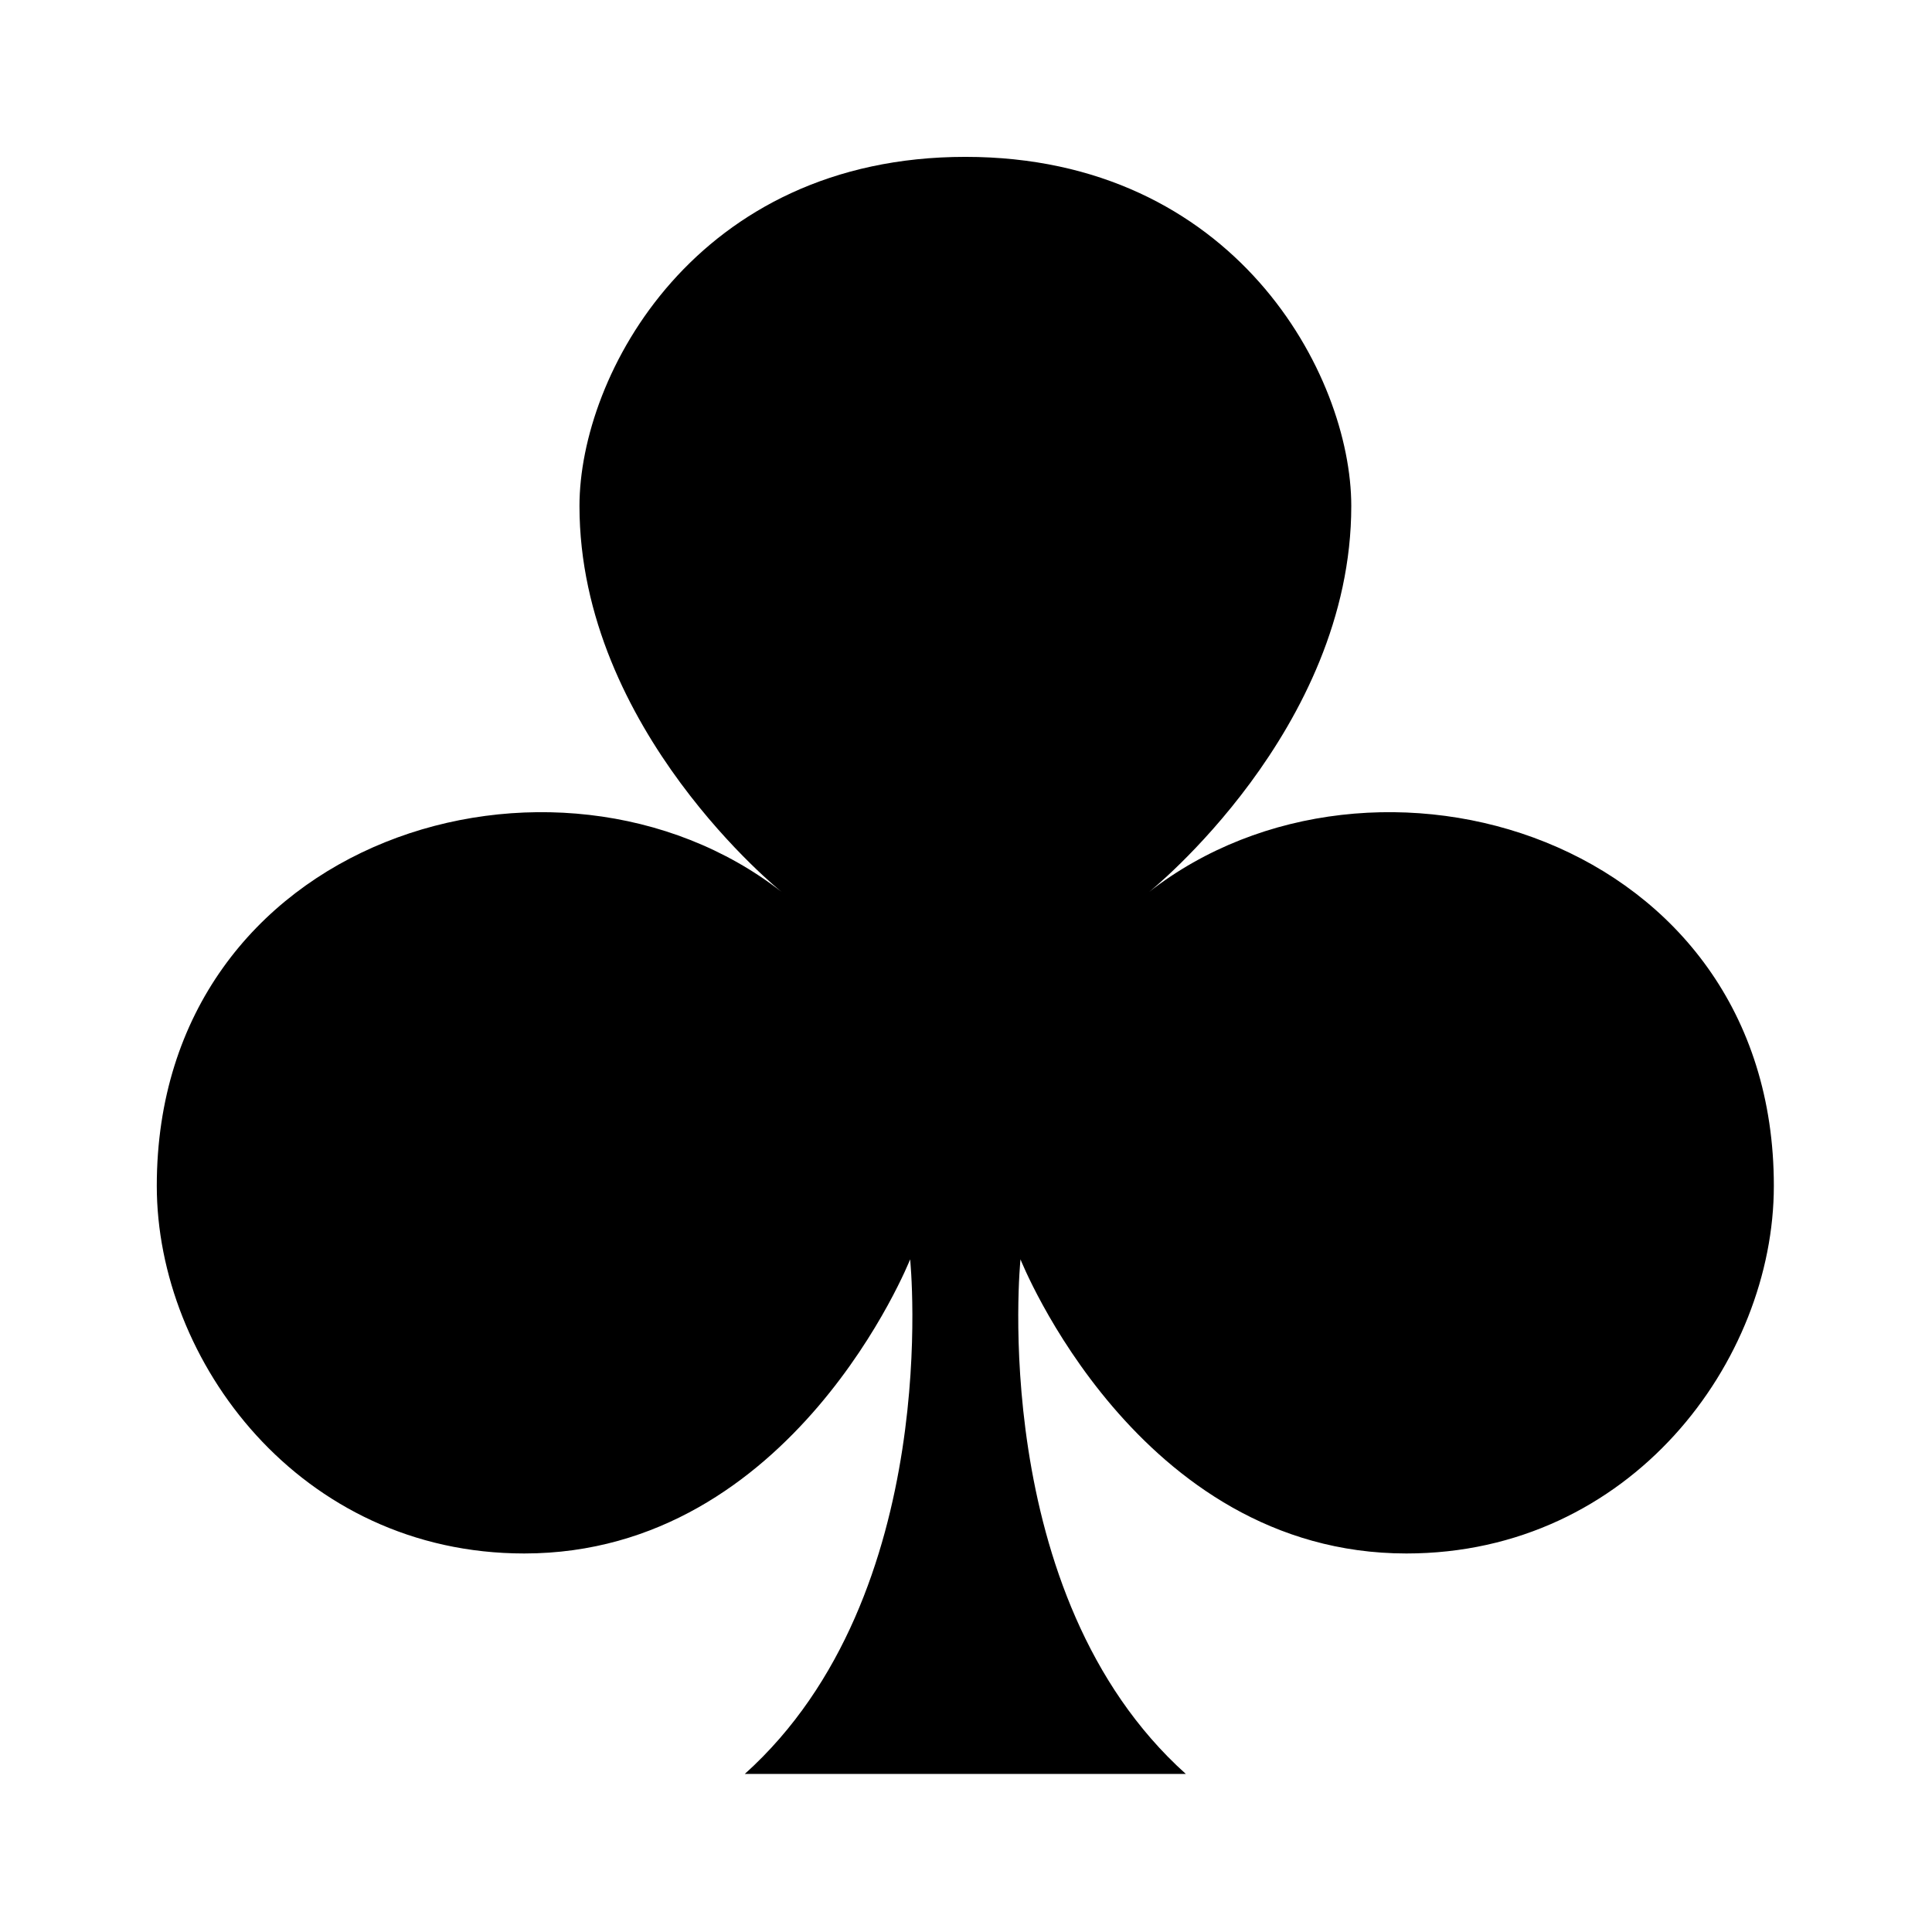 <?xml version="1.0" encoding="utf-8"?>
<!-- Generator: Adobe Illustrator 16.0.0, SVG Export Plug-In . SVG Version: 6.00 Build 0)  -->
<!DOCTYPE svg PUBLIC "-//W3C//DTD SVG 1.1//EN" "http://www.w3.org/Graphics/SVG/1.1/DTD/svg11.dtd">
<svg version="1.1"
	 id="svg2" xmlns:dc="http://purl.org/dc/elements/1.1/" xmlns:cc="http://creativecommons.org/ns#" xmlns:rdf="http://www.w3.org/1999/02/22-rdf-syntax-ns#" xmlns:svg="http://www.w3.org/2000/svg" xmlns:sodipodi="http://sodipodi.sourceforge.net/DTD/sodipodi-0.dtd" xmlns:inkscape="http://www.inkscape.org/namespaces/inkscape" inkscape:export-ydpi="215.44792" inkscape:export-xdpi="215.44792" inkscape:export-filename="/home/byron/art/cards/final/PNGs/A_of_clubs.png" sodipodi:docname="A_of_clubs.svg" inkscape:version="0.48.0 r9654"
	 xmlns="http://www.w3.org/2000/svg" xmlns:xlink="http://www.w3.org/1999/xlink" x="0px" y="0px" width="100px" height="100px"
	 viewBox="6.735 8.734 100 100" enable-background="new 6.735 8.734 100 100" xml:space="preserve">
<sodipodi:namedview  inkscape:cy="148.16686" inkscape:cx="188.71531" inkscape:zoom="2.4336873" showgrid="false" guidetolerance="10" gridtolerance="10" objecttolerance="10" borderopacity="1" bordercolor="#666666" pagecolor="#ffffff" id="namedview39" inkscape:current-layer="svg2" inkscape:window-maximized="1" inkscape:window-y="25" inkscape:window-x="0" inkscape:window-height="977" inkscape:window-width="1680" inkscape:pageshadow="2" inkscape:pageopacity="0">
	</sodipodi:namedview>
<g id="g3804" transform="matrix(0.206,0,0,0.206,8.871,16.513)">
	<g id="layer1-1" transform="matrix(28.97,0,0,28.97,-1031.537,-187.377)">
		<path id="cl" inkscape:connector-curvature="0" d="M45.216,12.9c0,0,1.753-1.403,1.753-3.347c0-1.138-1.011-3.028-3.347-3.028
			c-2.336,0-3.347,1.89-3.347,3.028c0,1.944,1.753,3.347,1.753,3.347c-1.947-1.517-5.419-0.481-5.419,2.55
			c0,1.518,1.24,3.188,3.187,3.188c2.336,0,3.347-2.551,3.347-2.551s0.297,2.907-1.434,4.463h3.825
			c-1.731-1.555-1.434-4.463-1.434-4.463s1.011,2.551,3.347,2.551c1.948,0,3.187-1.671,3.187-3.188
			C50.635,12.419,47.162,11.383,45.216,12.9z"/>
	</g>
</g>
</svg>
